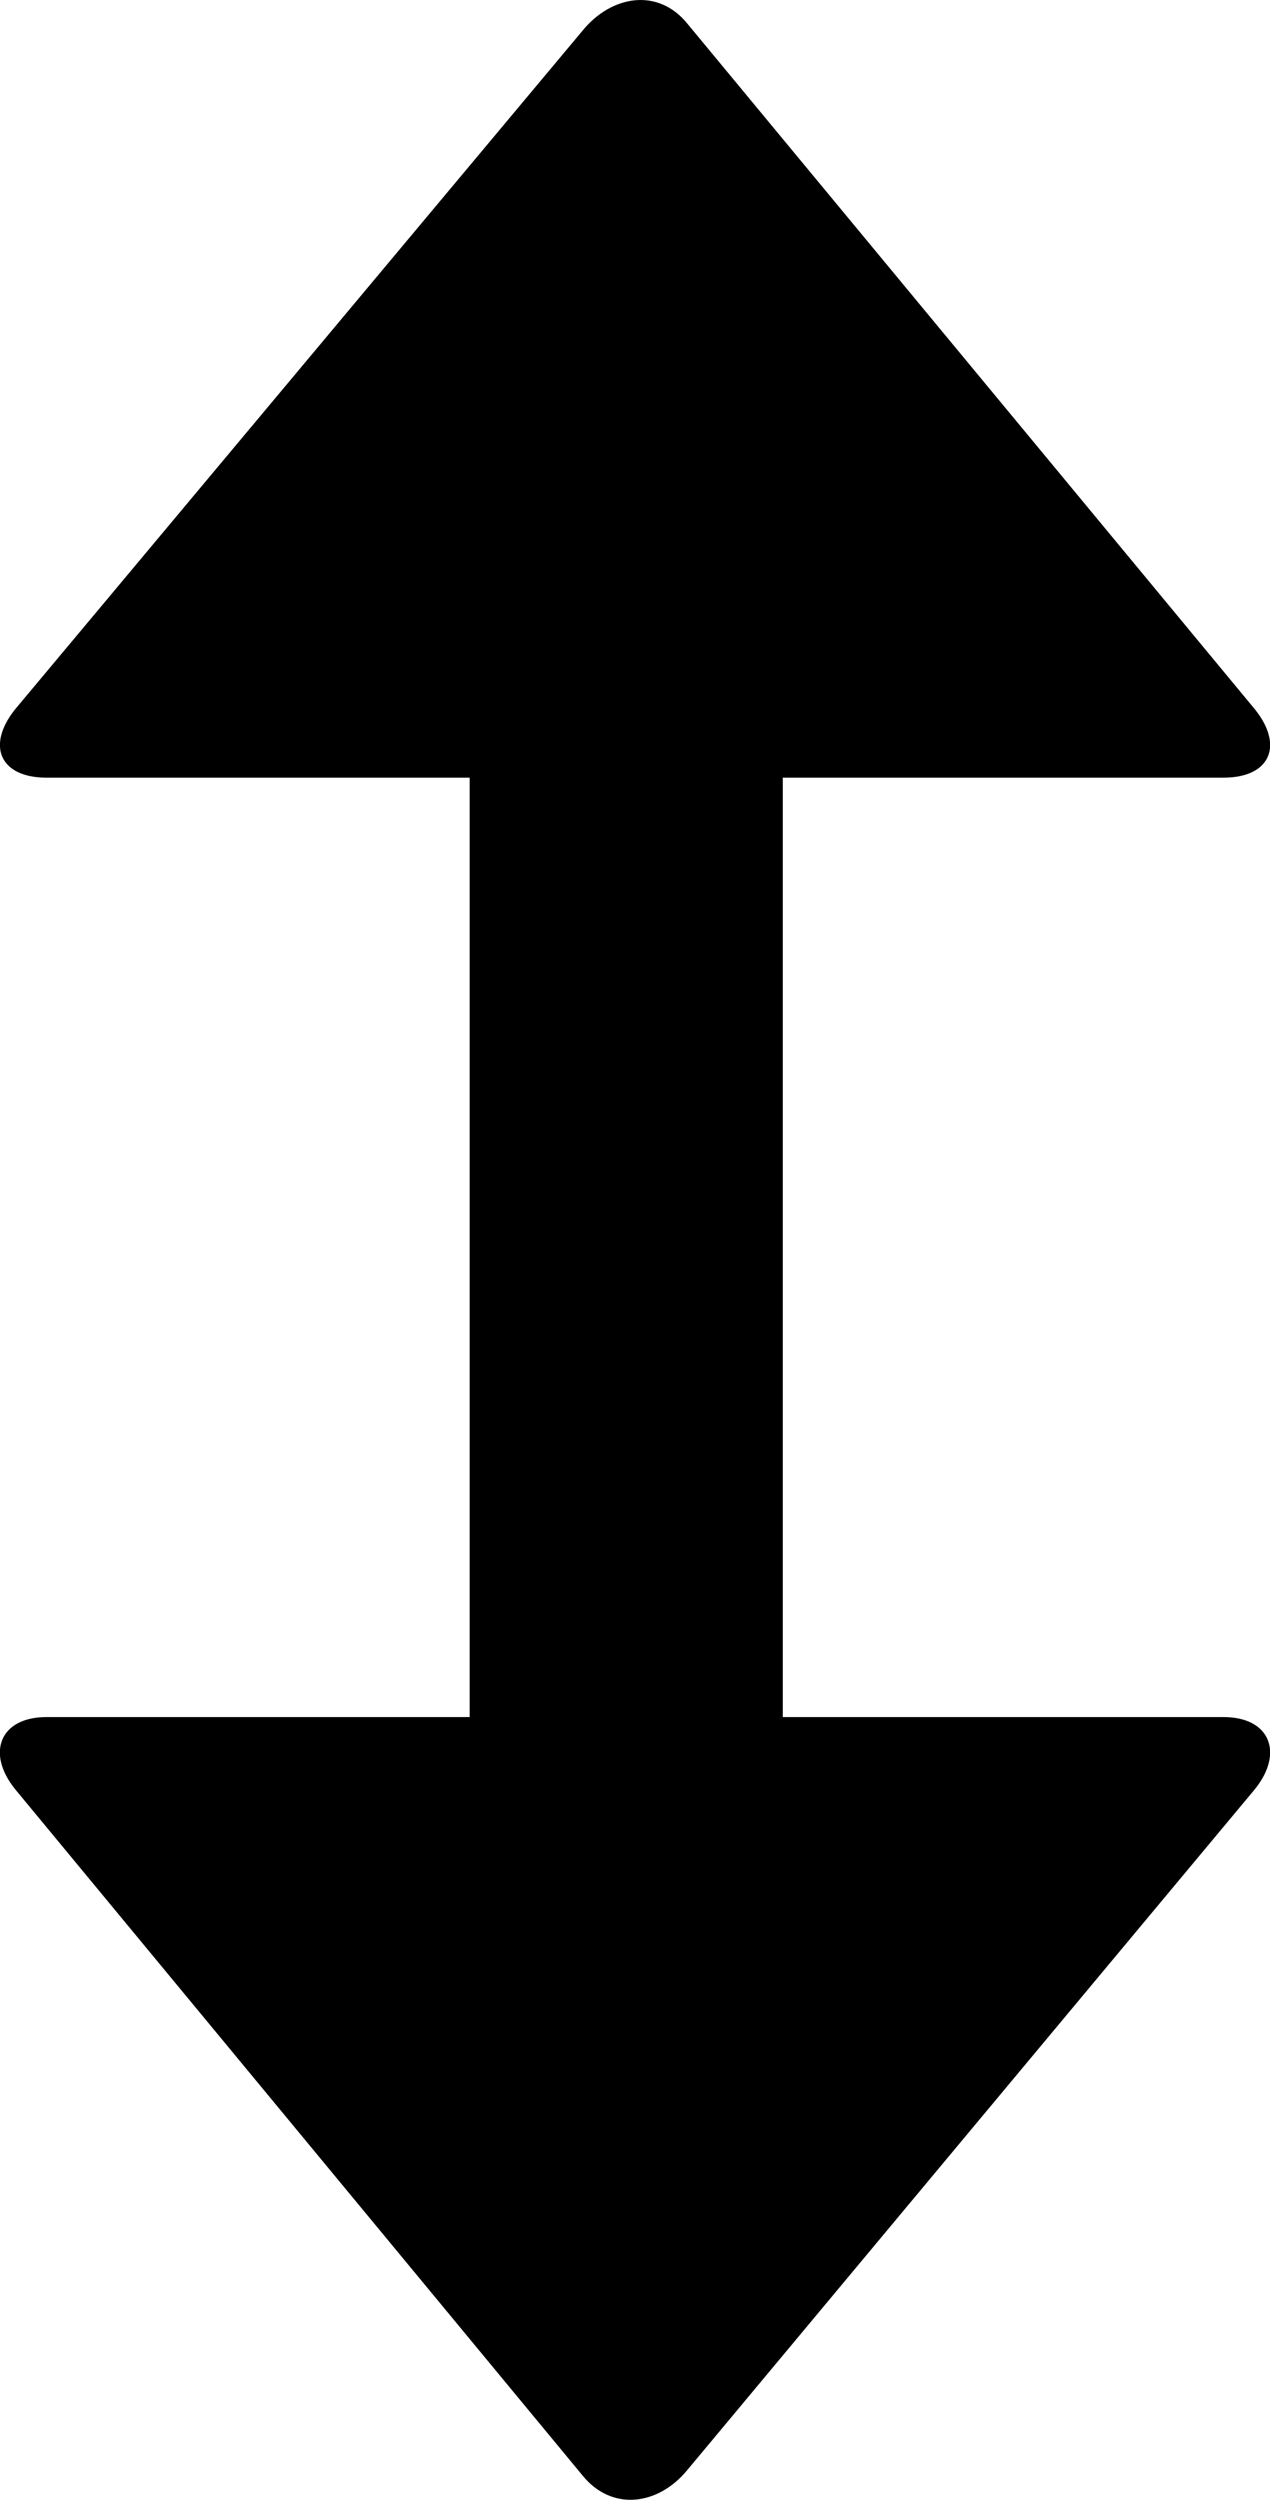 <?xml version="1.0" encoding="iso-8859-1"?>
<!-- Generator: Adobe Illustrator 16.0.0, SVG Export Plug-In . SVG Version: 6.00 Build 0)  -->
<!DOCTYPE svg PUBLIC "-//W3C//DTD SVG 1.1//EN" "http://www.w3.org/Graphics/SVG/1.1/DTD/svg11.dtd">
<svg version="1.1" id="Layer_1" xmlns="http://www.w3.org/2000/svg" xmlns:xlink="http://www.w3.org/1999/xlink" x="0px" y="0px"
	 width="8.112px" height="15.967px" viewBox="0 0 8.112 15.967" style="enable-background:new 0 0 8.112 15.967;"
	 xml:space="preserve">
<path id="Expand_Vertically_1" d="M7.815,10.967H5v-6h2.815c0.297,0,0.387-0.204,0.201-0.436L4.392,0.153
	C4.206-0.079,3.907-0.033,3.72,0.197L0.096,4.531C-0.089,4.763,0,4.967,0.297,4.967H3v6H0.297c-0.297,0-0.387,0.229-0.201,0.46
	L3.72,15.81c0.187,0.232,0.485,0.194,0.672-0.036l3.624-4.347C8.202,11.196,8.112,10.967,7.815,10.967z"/>
<g>
</g>
<g>
</g>
<g>
</g>
<g>
</g>
<g>
</g>
<g>
</g>
<g>
</g>
<g>
</g>
<g>
</g>
<g>
</g>
<g>
</g>
<g>
</g>
<g>
</g>
<g>
</g>
<g>
</g>
</svg>
